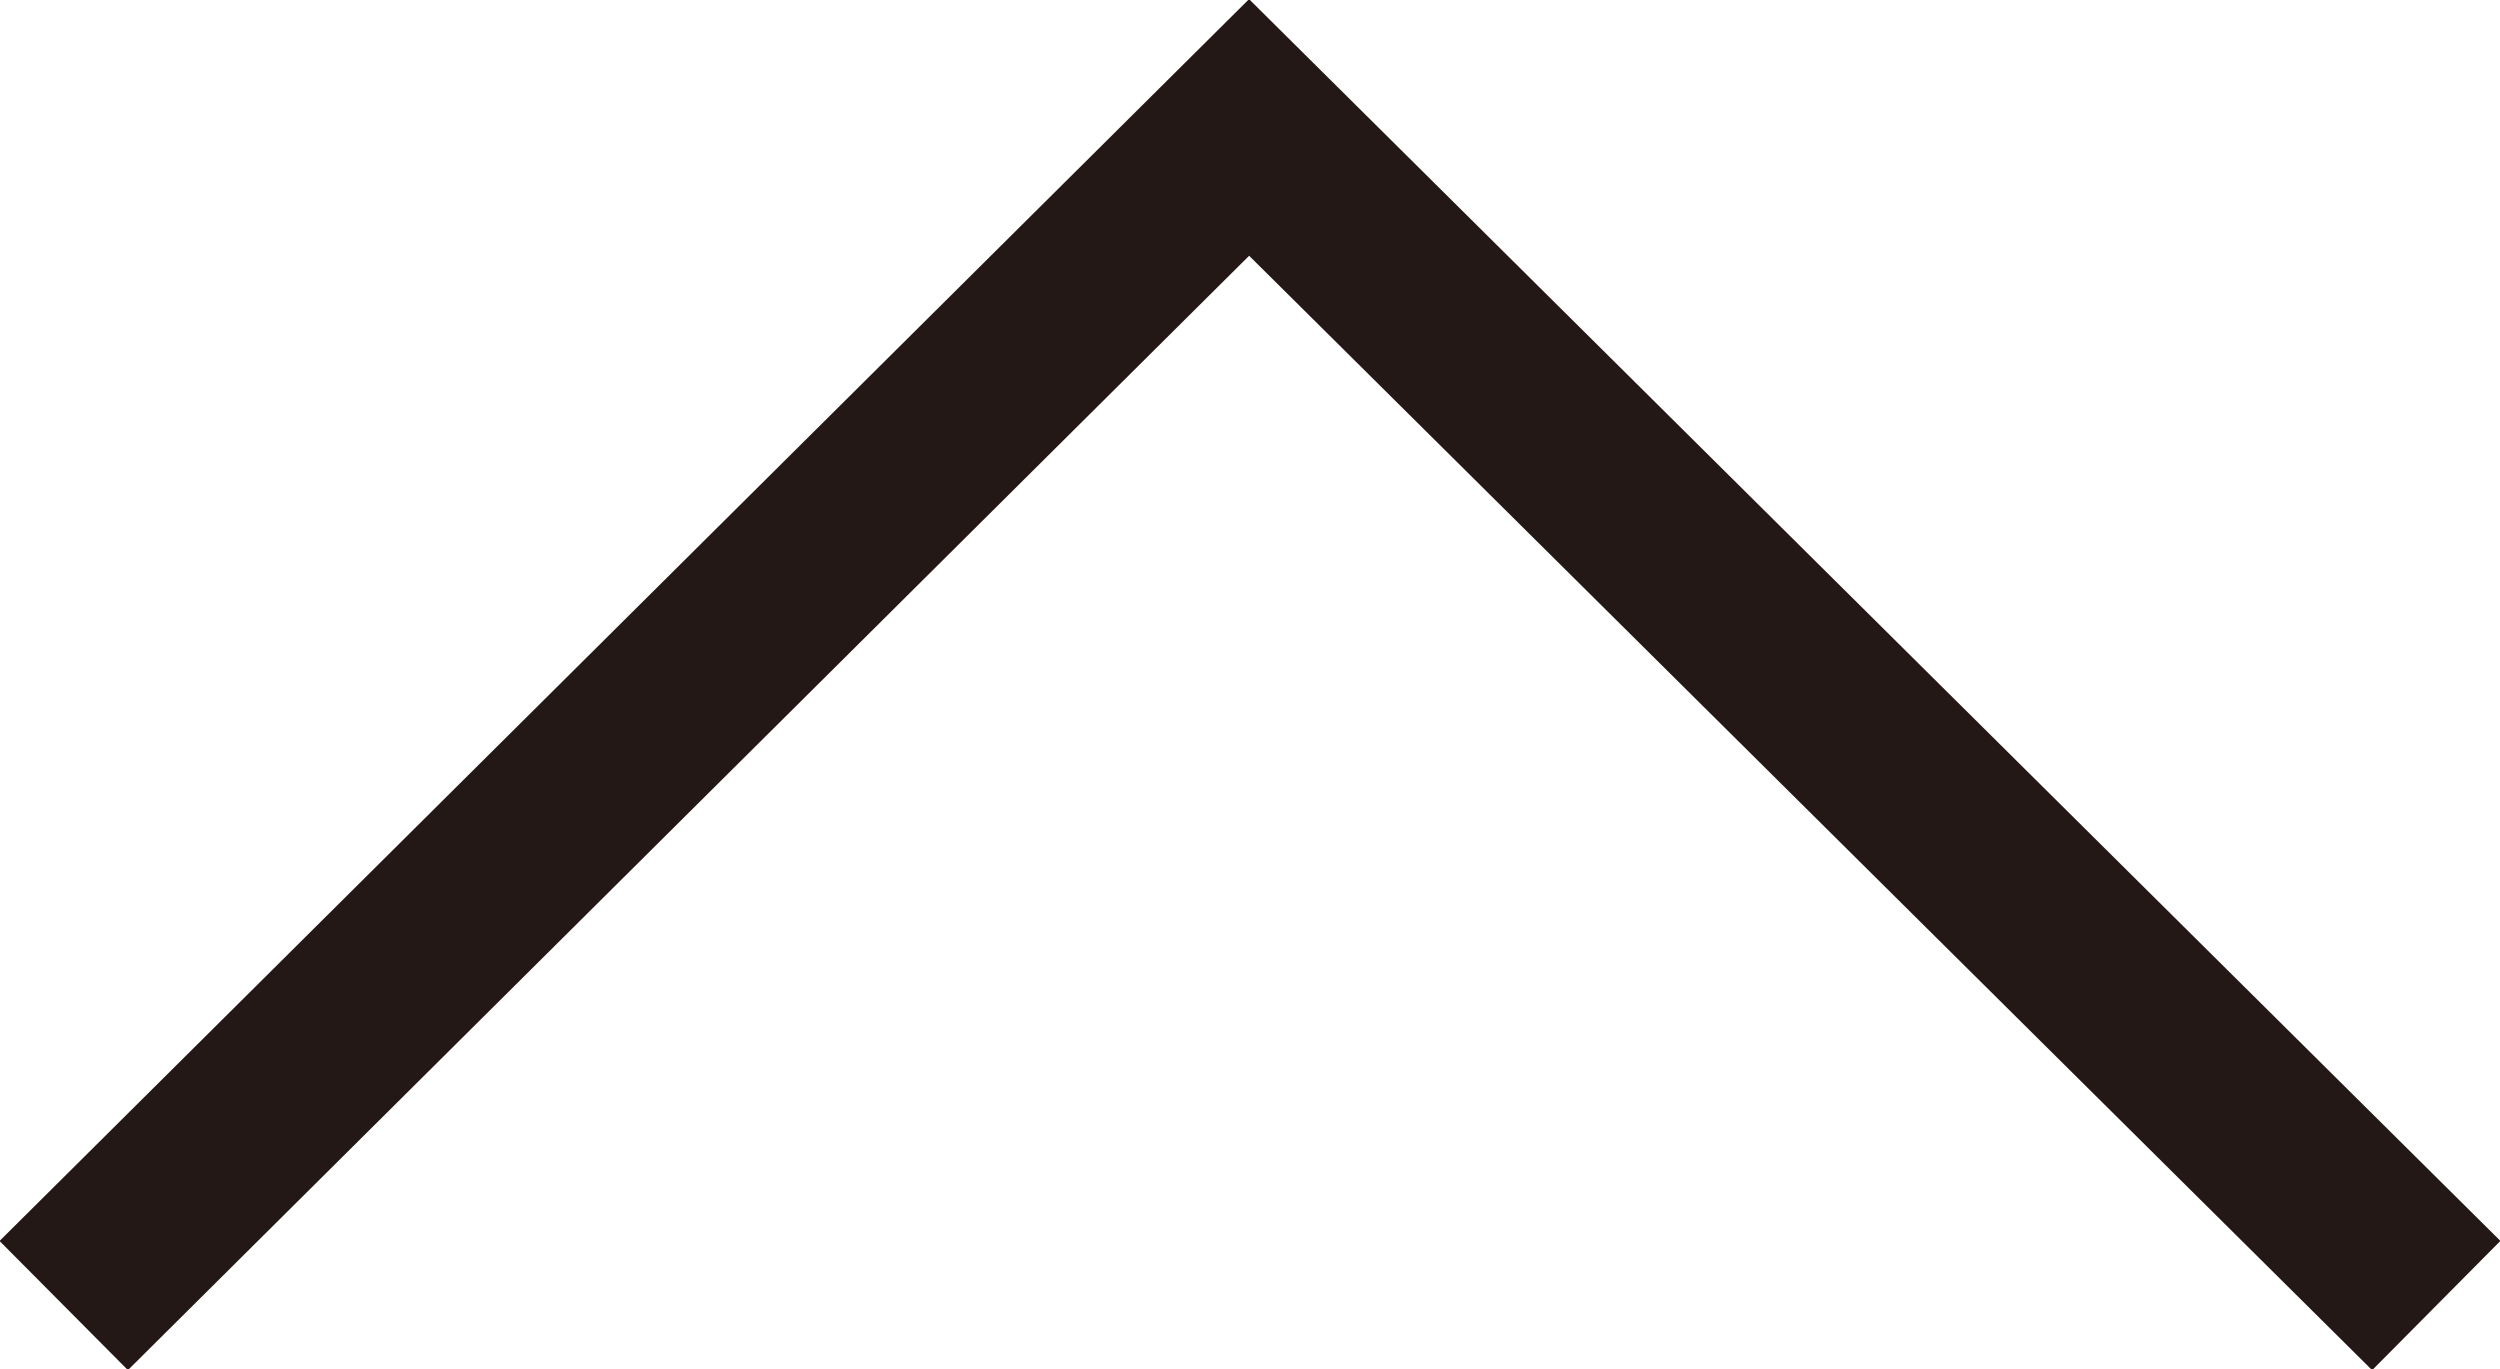 <svg xmlns="http://www.w3.org/2000/svg" viewBox="0 0 13.73 7.52"><defs><style>.cls-1{fill:none;stroke:#231815;stroke-miterlimit:10;}</style></defs><g id="圖層_2" data-name="圖層 2"><g id="圖層_1-2" data-name="圖層 1"><polyline class="cls-1" points="13.38 7.17 6.86 0.7 0.35 7.17"/></g></g></svg>